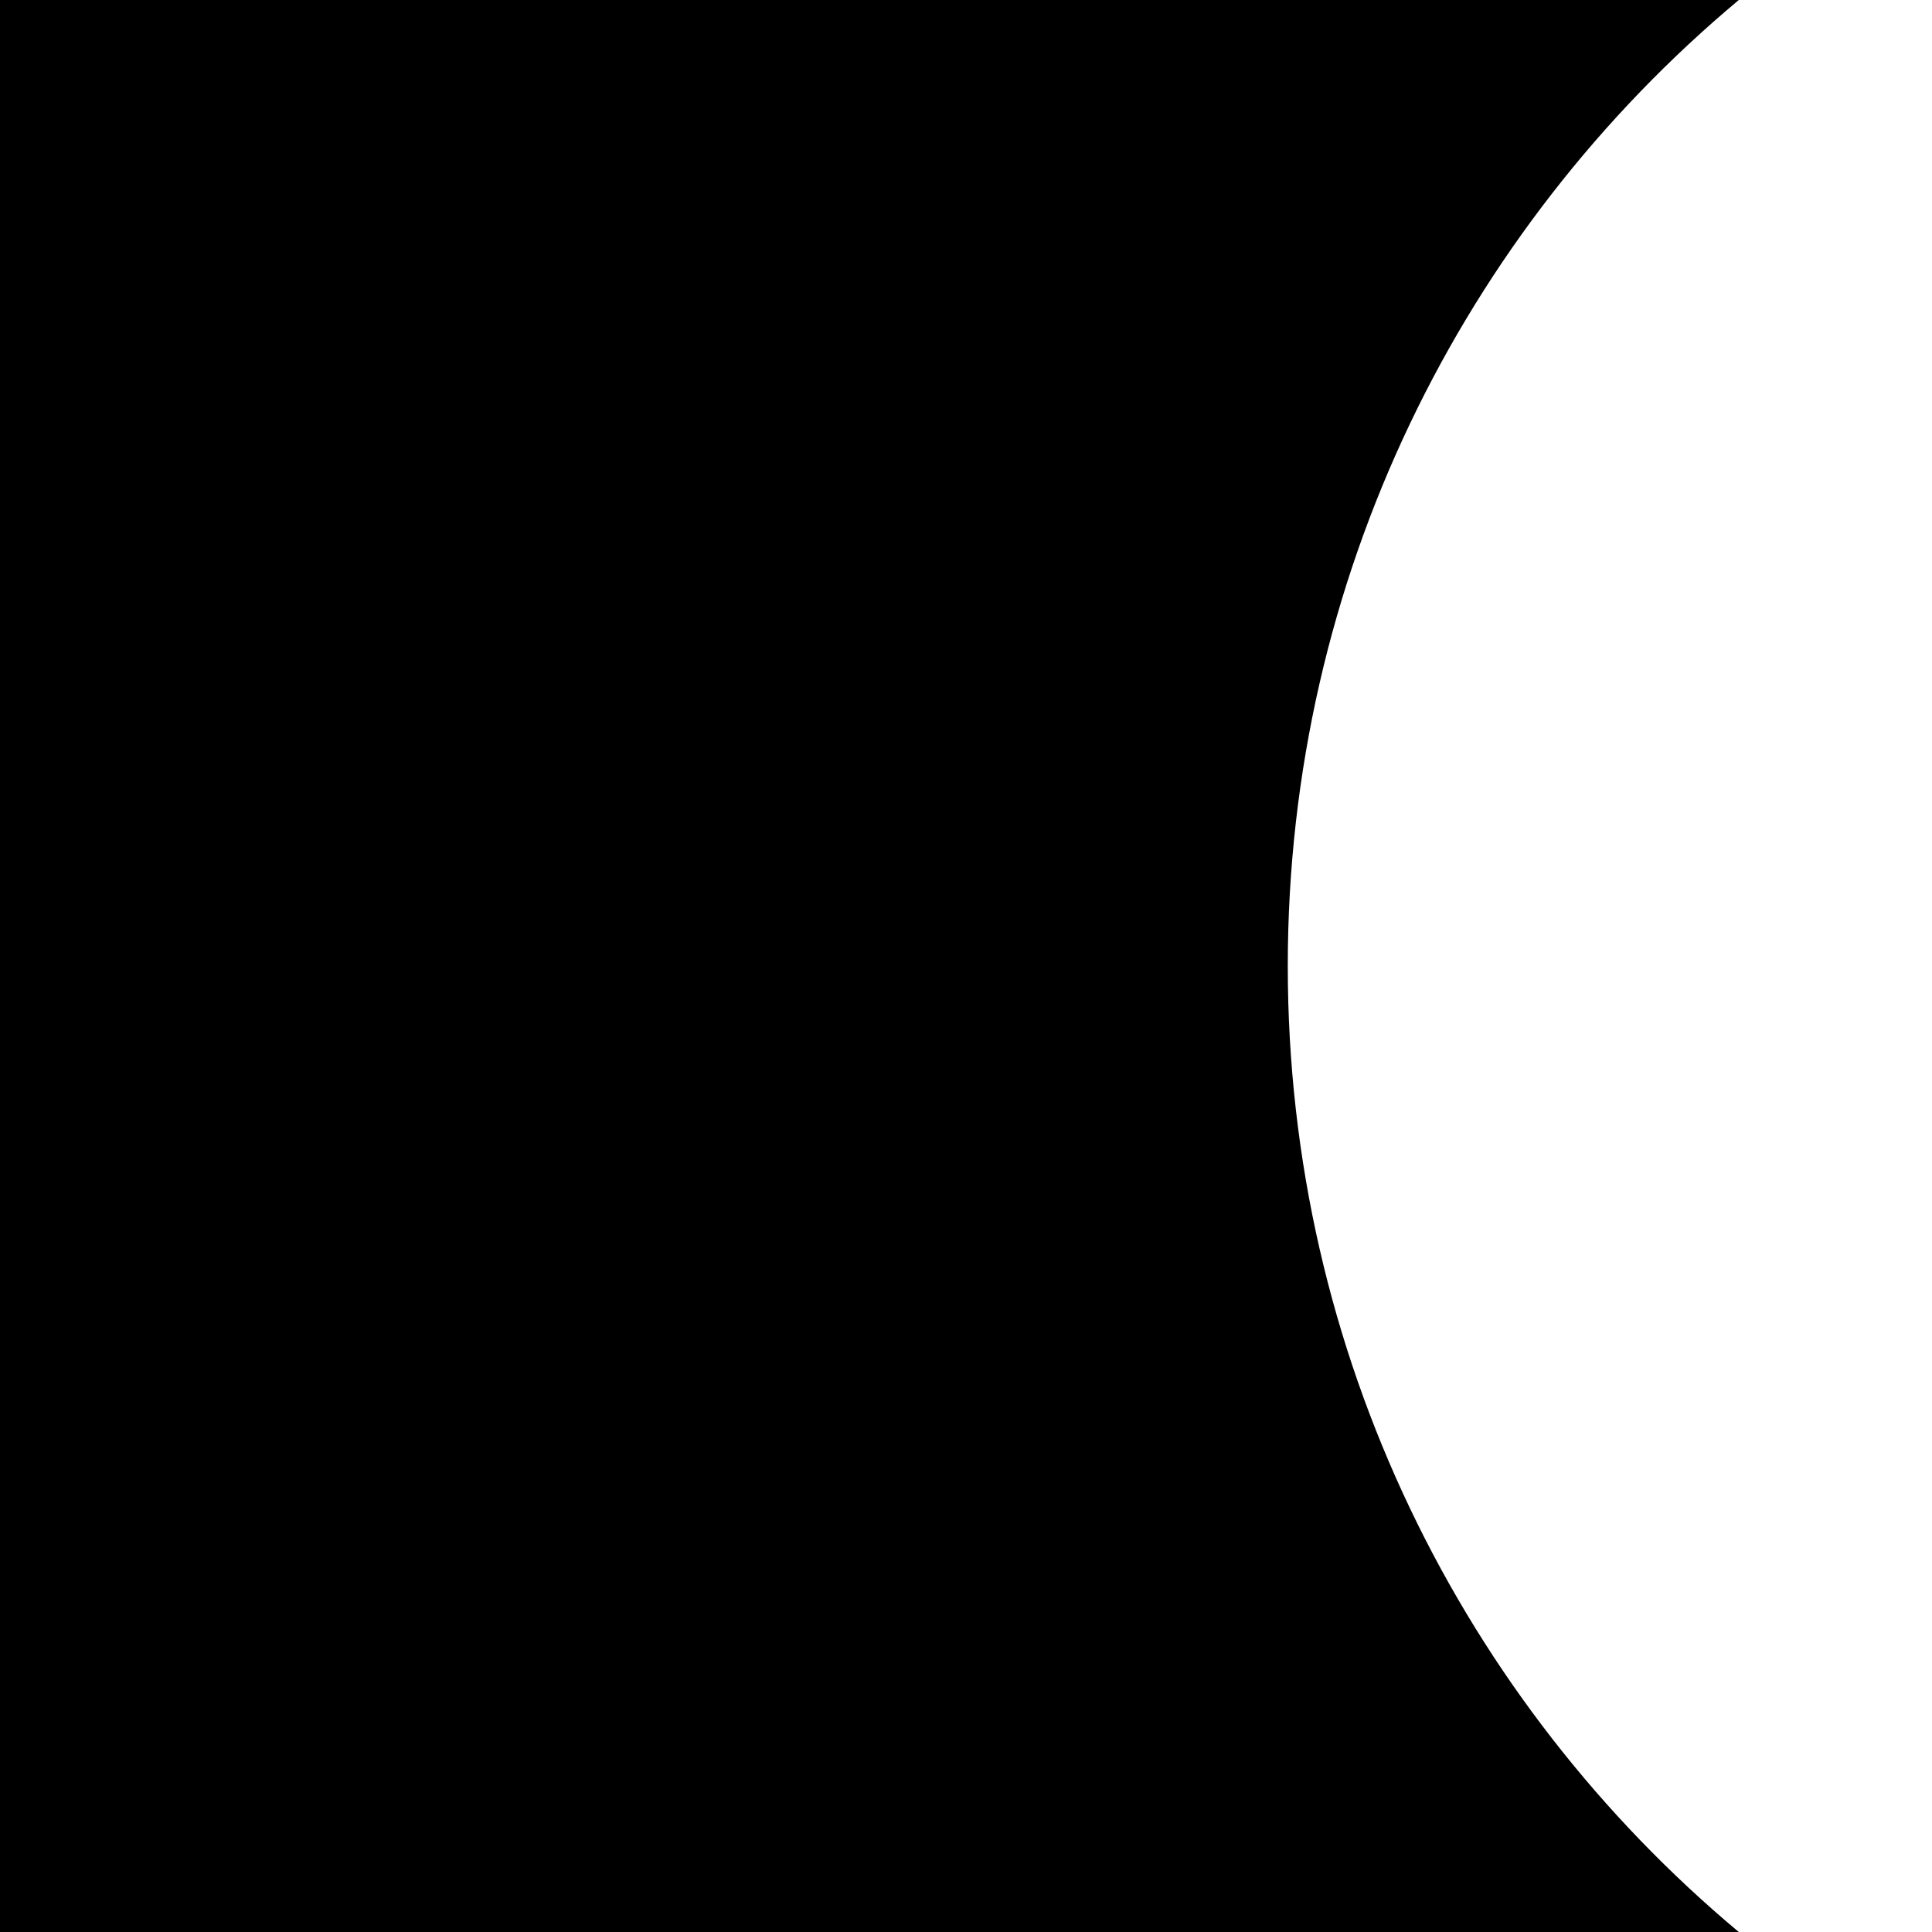<svg height="100" viewBox="0 0 20 20" width="100" xmlns="http://www.w3.org/2000/svg"><path d="m18 0h-18v20h18c-2.853-2.385-4.669-5.979-4.669-10 0-4.021 1.816-7.615 4.669-10z" fill-rule="evenodd"/></svg>